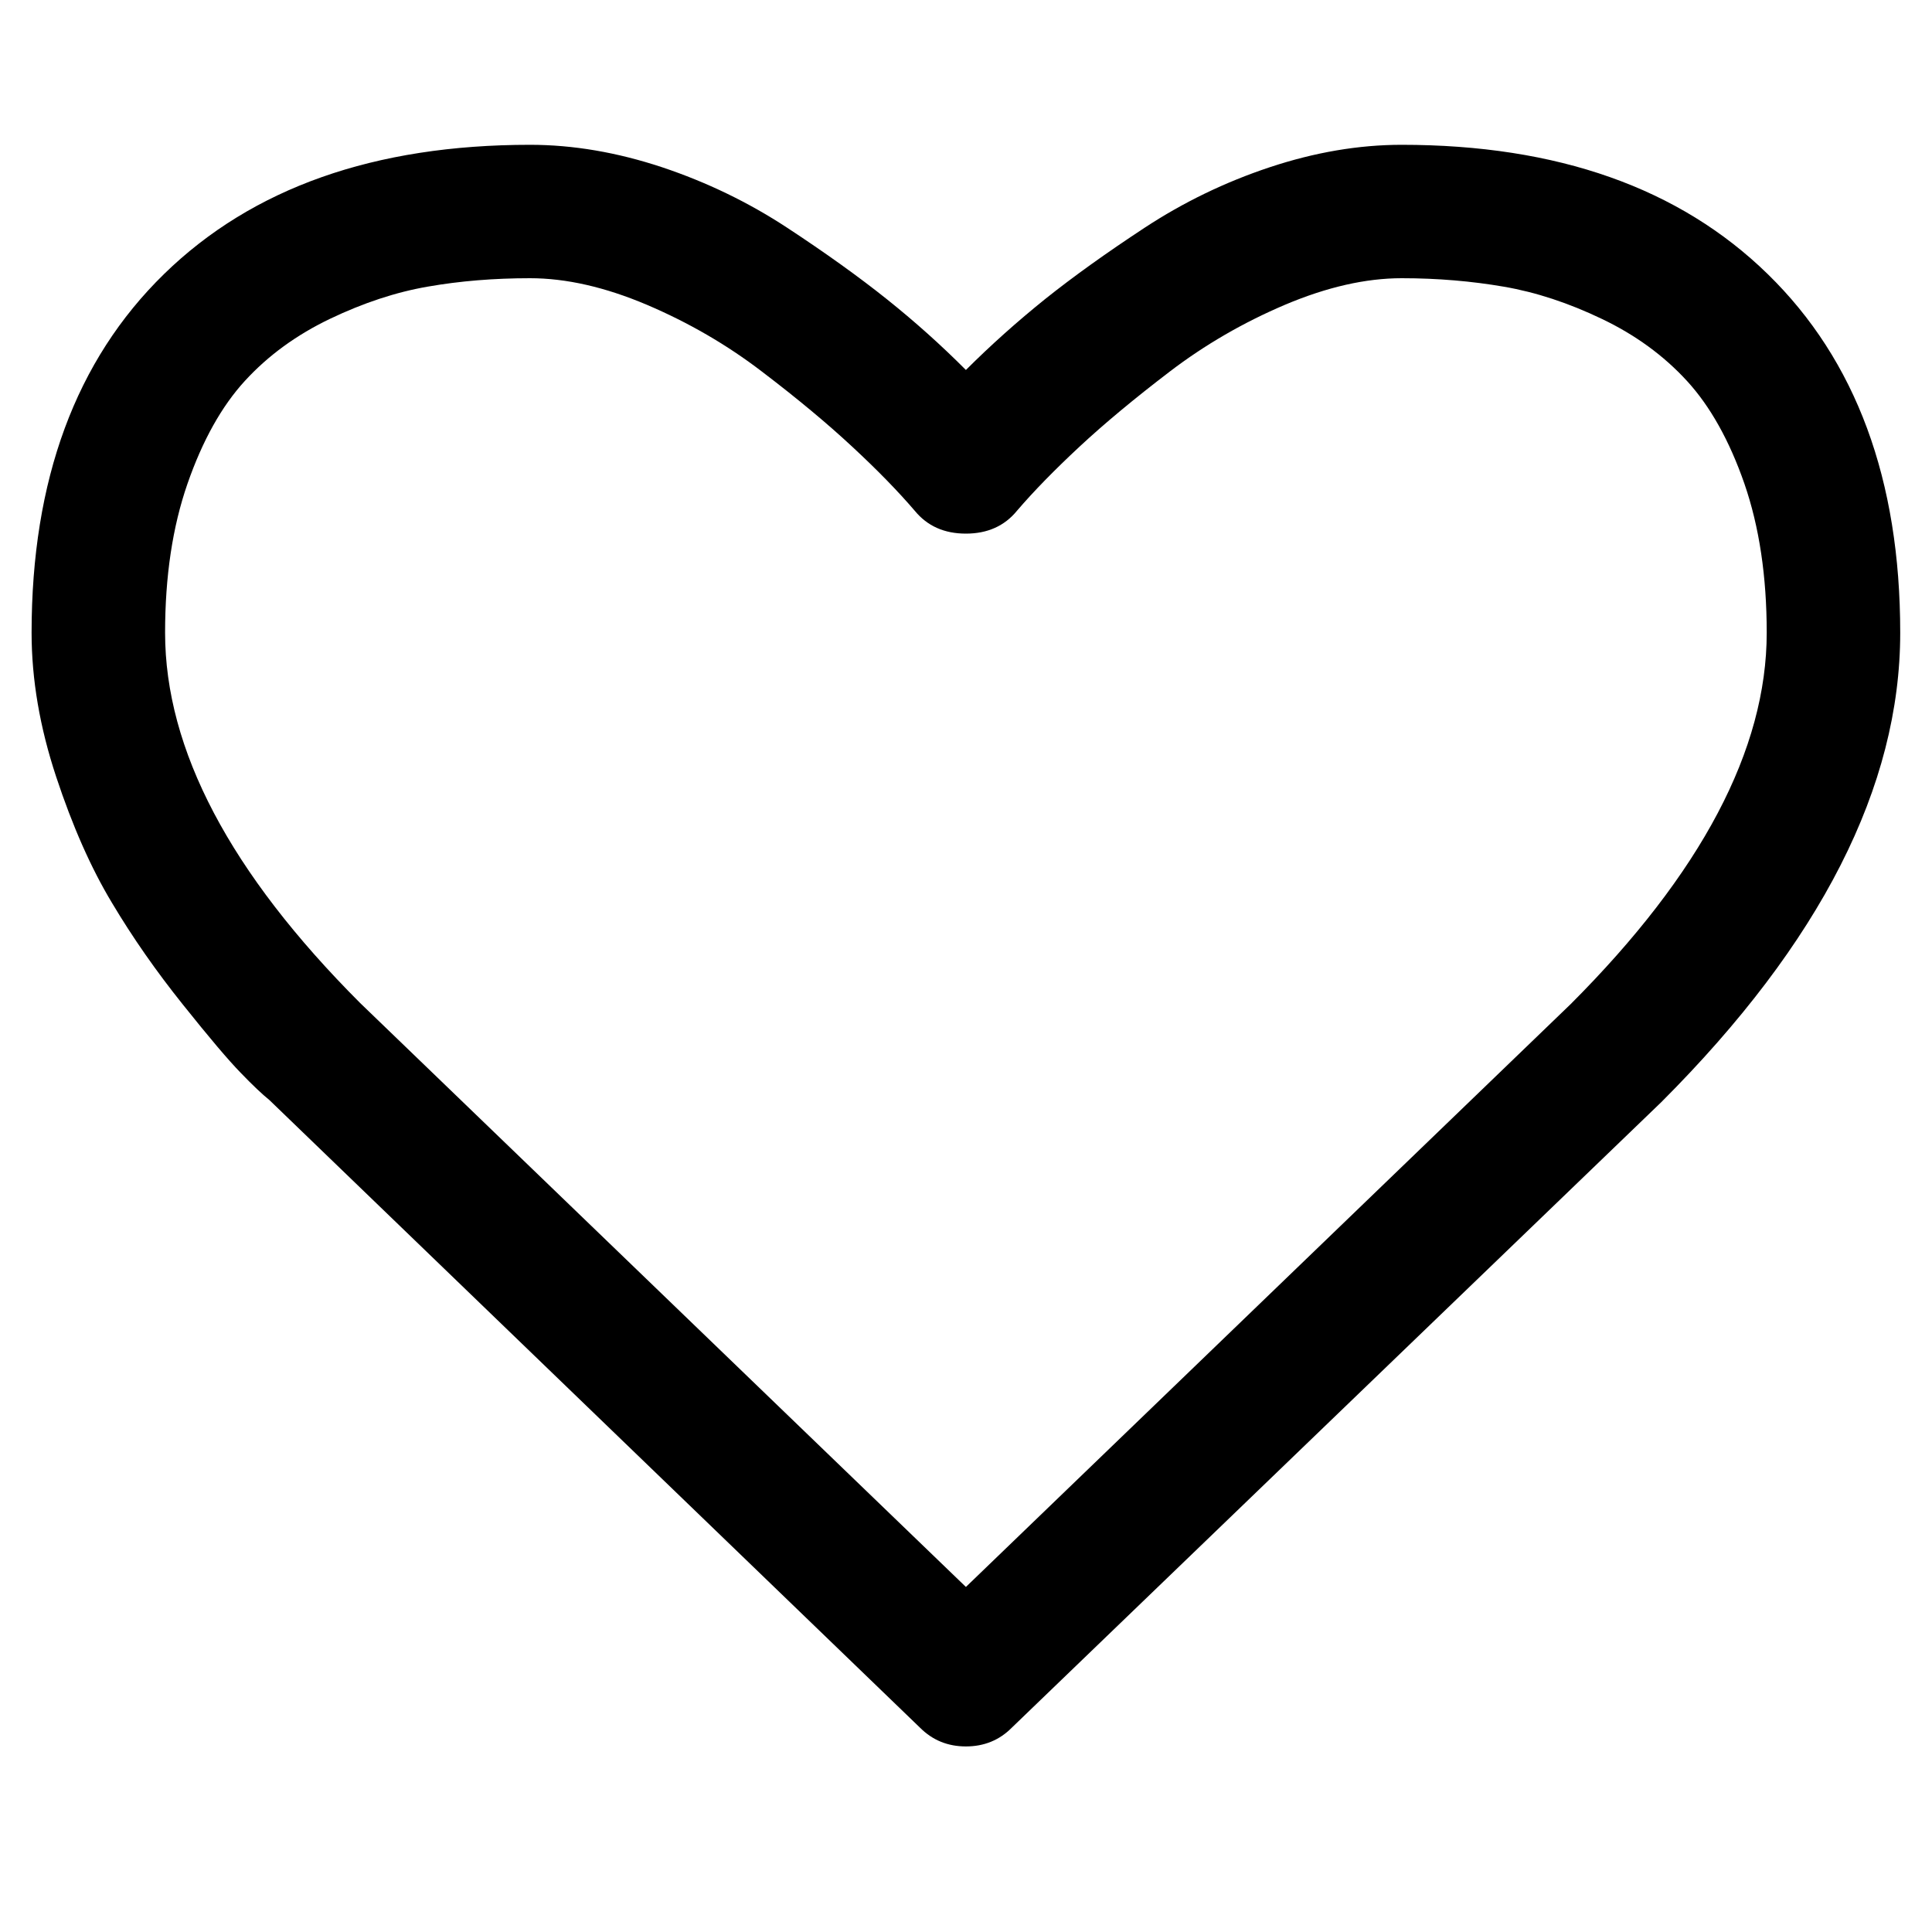 <?xml version="1.0" encoding="iso-8859-1"?>
<!-- Generator: Adobe Illustrator 18.1.1, SVG Export Plug-In . SVG Version: 6.00 Build 0)  -->
<svg version="1.1" xmlns="http://www.w3.org/2000/svg" xmlns:xlink="http://www.w3.org/1999/xlink" x="0px" y="0px"
	 viewBox="0 0 20 20" style="enable-background:new 0 0 20 20;" xml:space="preserve">
<g id="fa-heart-o">
	<g>
		<path d="M19.671,6.55c0,1.591-0.824,3.209-2.472,4.858l-6.725,6.477c-0.129,0.13-0.288,0.194-0.475,0.194
			s-0.345-0.064-0.475-0.194l-6.736-6.498c-0.072-0.058-0.171-0.151-0.296-0.281c-0.126-0.129-0.326-0.365-0.599-0.707
			c-0.274-0.342-0.519-0.692-0.734-1.053C0.942,8.986,0.75,8.551,0.581,8.04C0.412,7.529,0.327,7.033,0.327,6.55
			c0-1.583,0.457-2.821,1.371-3.713c0.914-0.892,2.177-1.338,3.789-1.338c0.446,0,0.901,0.078,1.366,0.232
			c0.464,0.155,0.896,0.364,1.295,0.626s0.743,0.509,1.031,0.739c0.288,0.23,0.562,0.475,0.82,0.734
			c0.259-0.259,0.533-0.503,0.82-0.734c0.288-0.23,0.632-0.477,1.031-0.739s0.831-0.472,1.295-0.626
			c0.464-0.154,0.919-0.232,1.365-0.232c1.612,0,2.875,0.446,3.789,1.338C19.214,3.729,19.671,4.967,19.671,6.55z M18.289,6.55
			c0-0.583-0.077-1.097-0.231-1.543c-0.155-0.446-0.354-0.801-0.594-1.063c-0.241-0.263-0.535-0.477-0.88-0.642
			c-0.346-0.166-0.684-0.277-1.015-0.334S14.886,2.88,14.511,2.88c-0.374,0-0.776,0.092-1.209,0.275
			c-0.432,0.184-0.829,0.414-1.192,0.691c-0.363,0.277-0.675,0.536-0.934,0.777c-0.259,0.241-0.475,0.462-0.648,0.664
			c-0.129,0.158-0.306,0.237-0.529,0.237S9.6,5.446,9.47,5.288C9.297,5.086,9.082,4.865,8.822,4.624
			c-0.259-0.241-0.57-0.5-0.934-0.777C7.525,3.569,7.128,3.339,6.696,3.155C6.264,2.972,5.861,2.88,5.487,2.88
			S4.76,2.909,4.429,2.967C4.098,3.024,3.76,3.136,3.415,3.301c-0.346,0.166-0.639,0.379-0.88,0.642S2.096,4.561,1.941,5.007
			S1.709,5.967,1.709,6.55c0,1.209,0.673,2.486,2.019,3.833l6.271,6.045l6.261-6.034C17.612,9.041,18.289,7.759,18.289,6.55z"/>
	</g>
</g>
<g id="Layer_1">
</g>
</svg>
